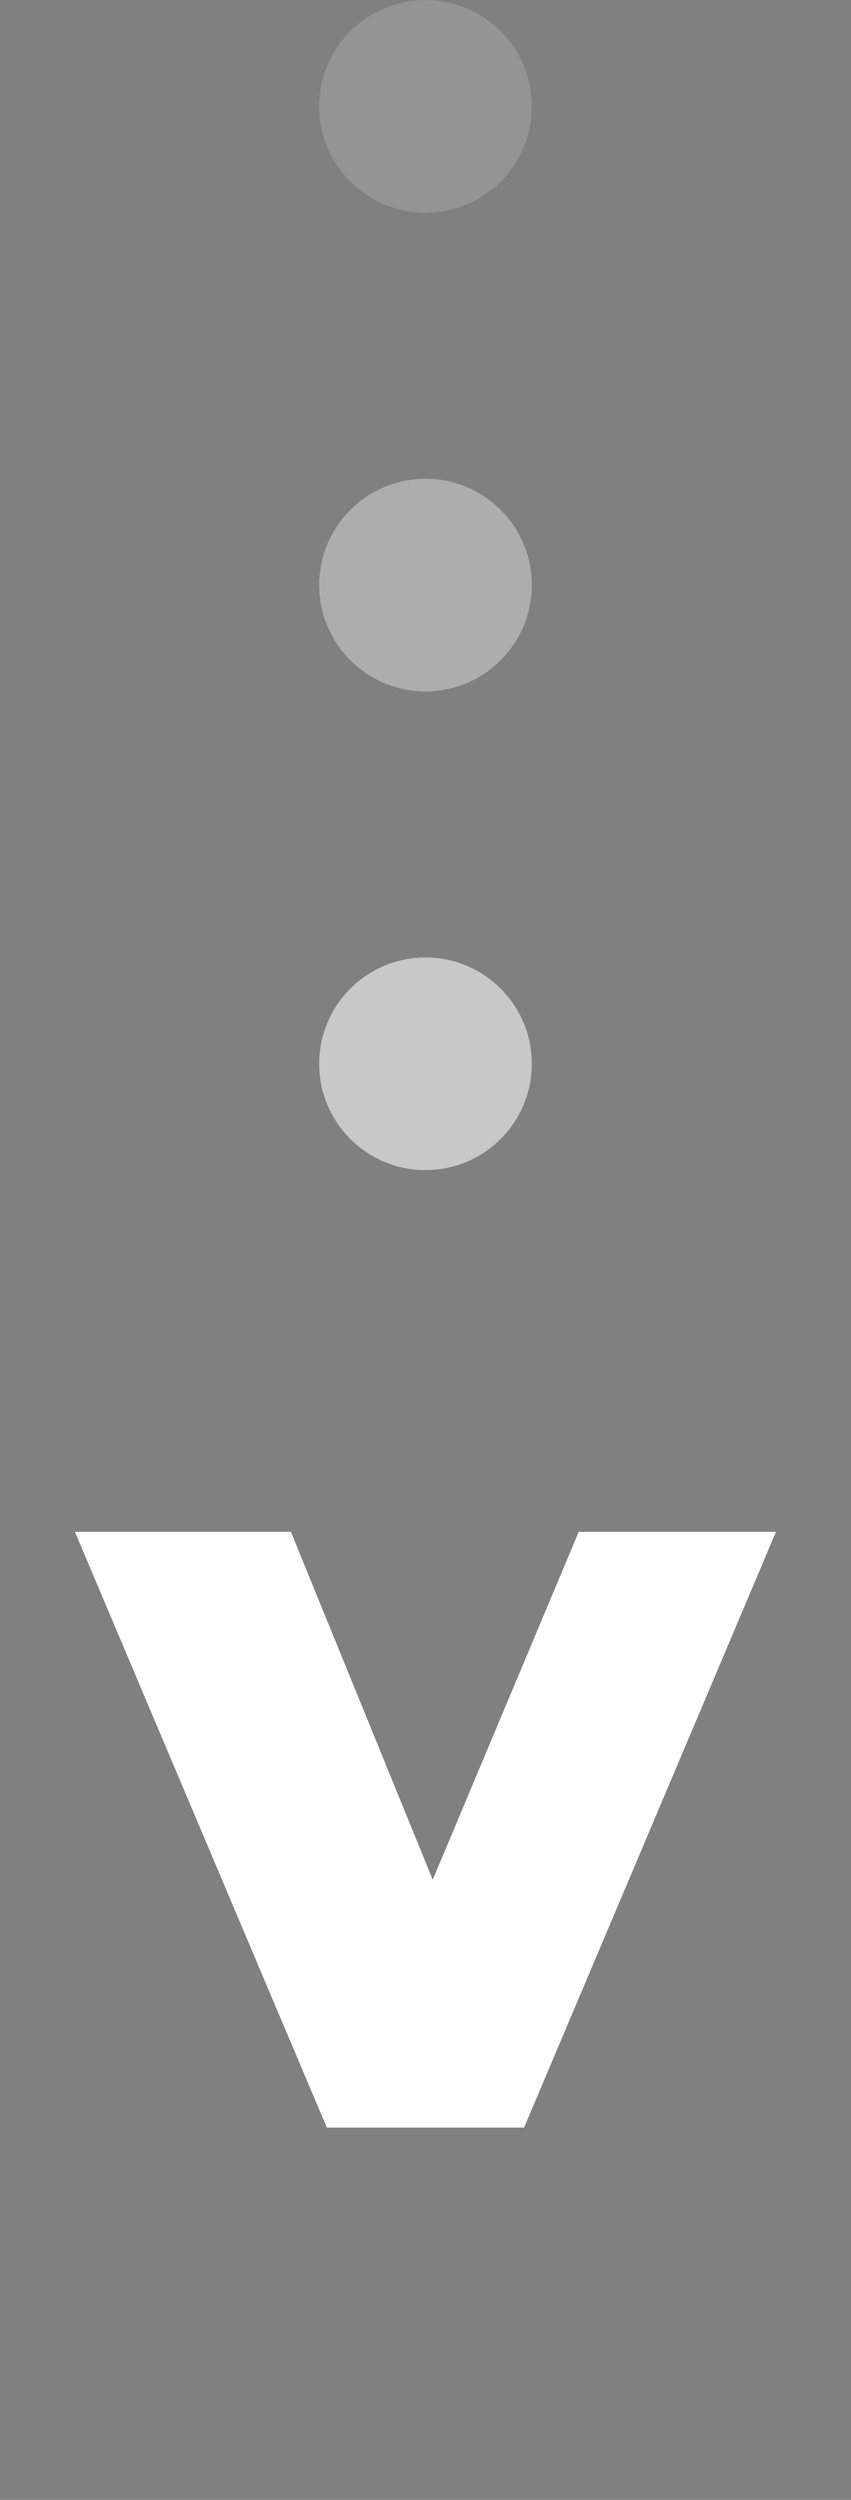 <svg width="16" height="47" viewBox="0 0 16 47" fill="none" xmlns="http://www.w3.org/2000/svg">
<rect x="0" y="0" width="16" height="47" fill="#808080" stroke="none"/>
<g clip-path="url(#clip0_1_74)">
<path d="M6.143 40L1.407 28.8H5.471L9.327 38.256H6.911L10.879 28.8H14.591L9.855 40H6.143Z" fill="white"/>
<path d="M6.143 40L1.407 28.8H5.471L9.327 38.256H6.911L10.879 28.8H14.591L9.855 40H6.143Z" fill="#1B1D29"/>
<path d="M6.143 40L1.407 28.8H5.471L9.327 38.256H6.911L10.879 28.8H14.591L9.855 40H6.143Z" fill="#132941"/>
<path d="M6.143 40L1.407 28.8H5.471L9.327 38.256H6.911L10.879 28.8H14.591L9.855 40H6.143Z" fill="#153E6A"/>
<path d="M6.143 40L1.407 28.8H5.471L9.327 38.256H6.911L10.879 28.8H14.591L9.855 40H6.143Z" fill="#1B1D29"/>
<path d="M6.143 40L1.407 28.8H5.471L9.327 38.256H6.911L10.879 28.8H14.591L9.855 40H6.143Z" fill="#132941"/>
<path d="M6.143 40L1.407 28.8H5.471L9.327 38.256H6.911L10.879 28.8H14.591L9.855 40H6.143Z" fill="white"/>
</g>
<g opacity="0.22">
<circle cx="8" cy="2" r="2" fill="#1B1D29"/>
<circle cx="8" cy="2" r="2" fill="#D9D9D9"/>
</g>
<g opacity="0.5">
<circle cx="8" cy="11" r="2" fill="#1B1D29"/>
<circle cx="8" cy="11" r="2" fill="#D9D9D9"/>
</g>
<g opacity="0.8">
<circle cx="8" cy="20" r="2" fill="#1B1D29"/>
<circle cx="8" cy="20" r="2" fill="#D9D9D9"/>
</g>
<defs>
<clipPath id="clip0_1_74">
<rect width="16" height="25" fill="white" transform="translate(0 22)"/>
</clipPath>
</defs>
</svg>
